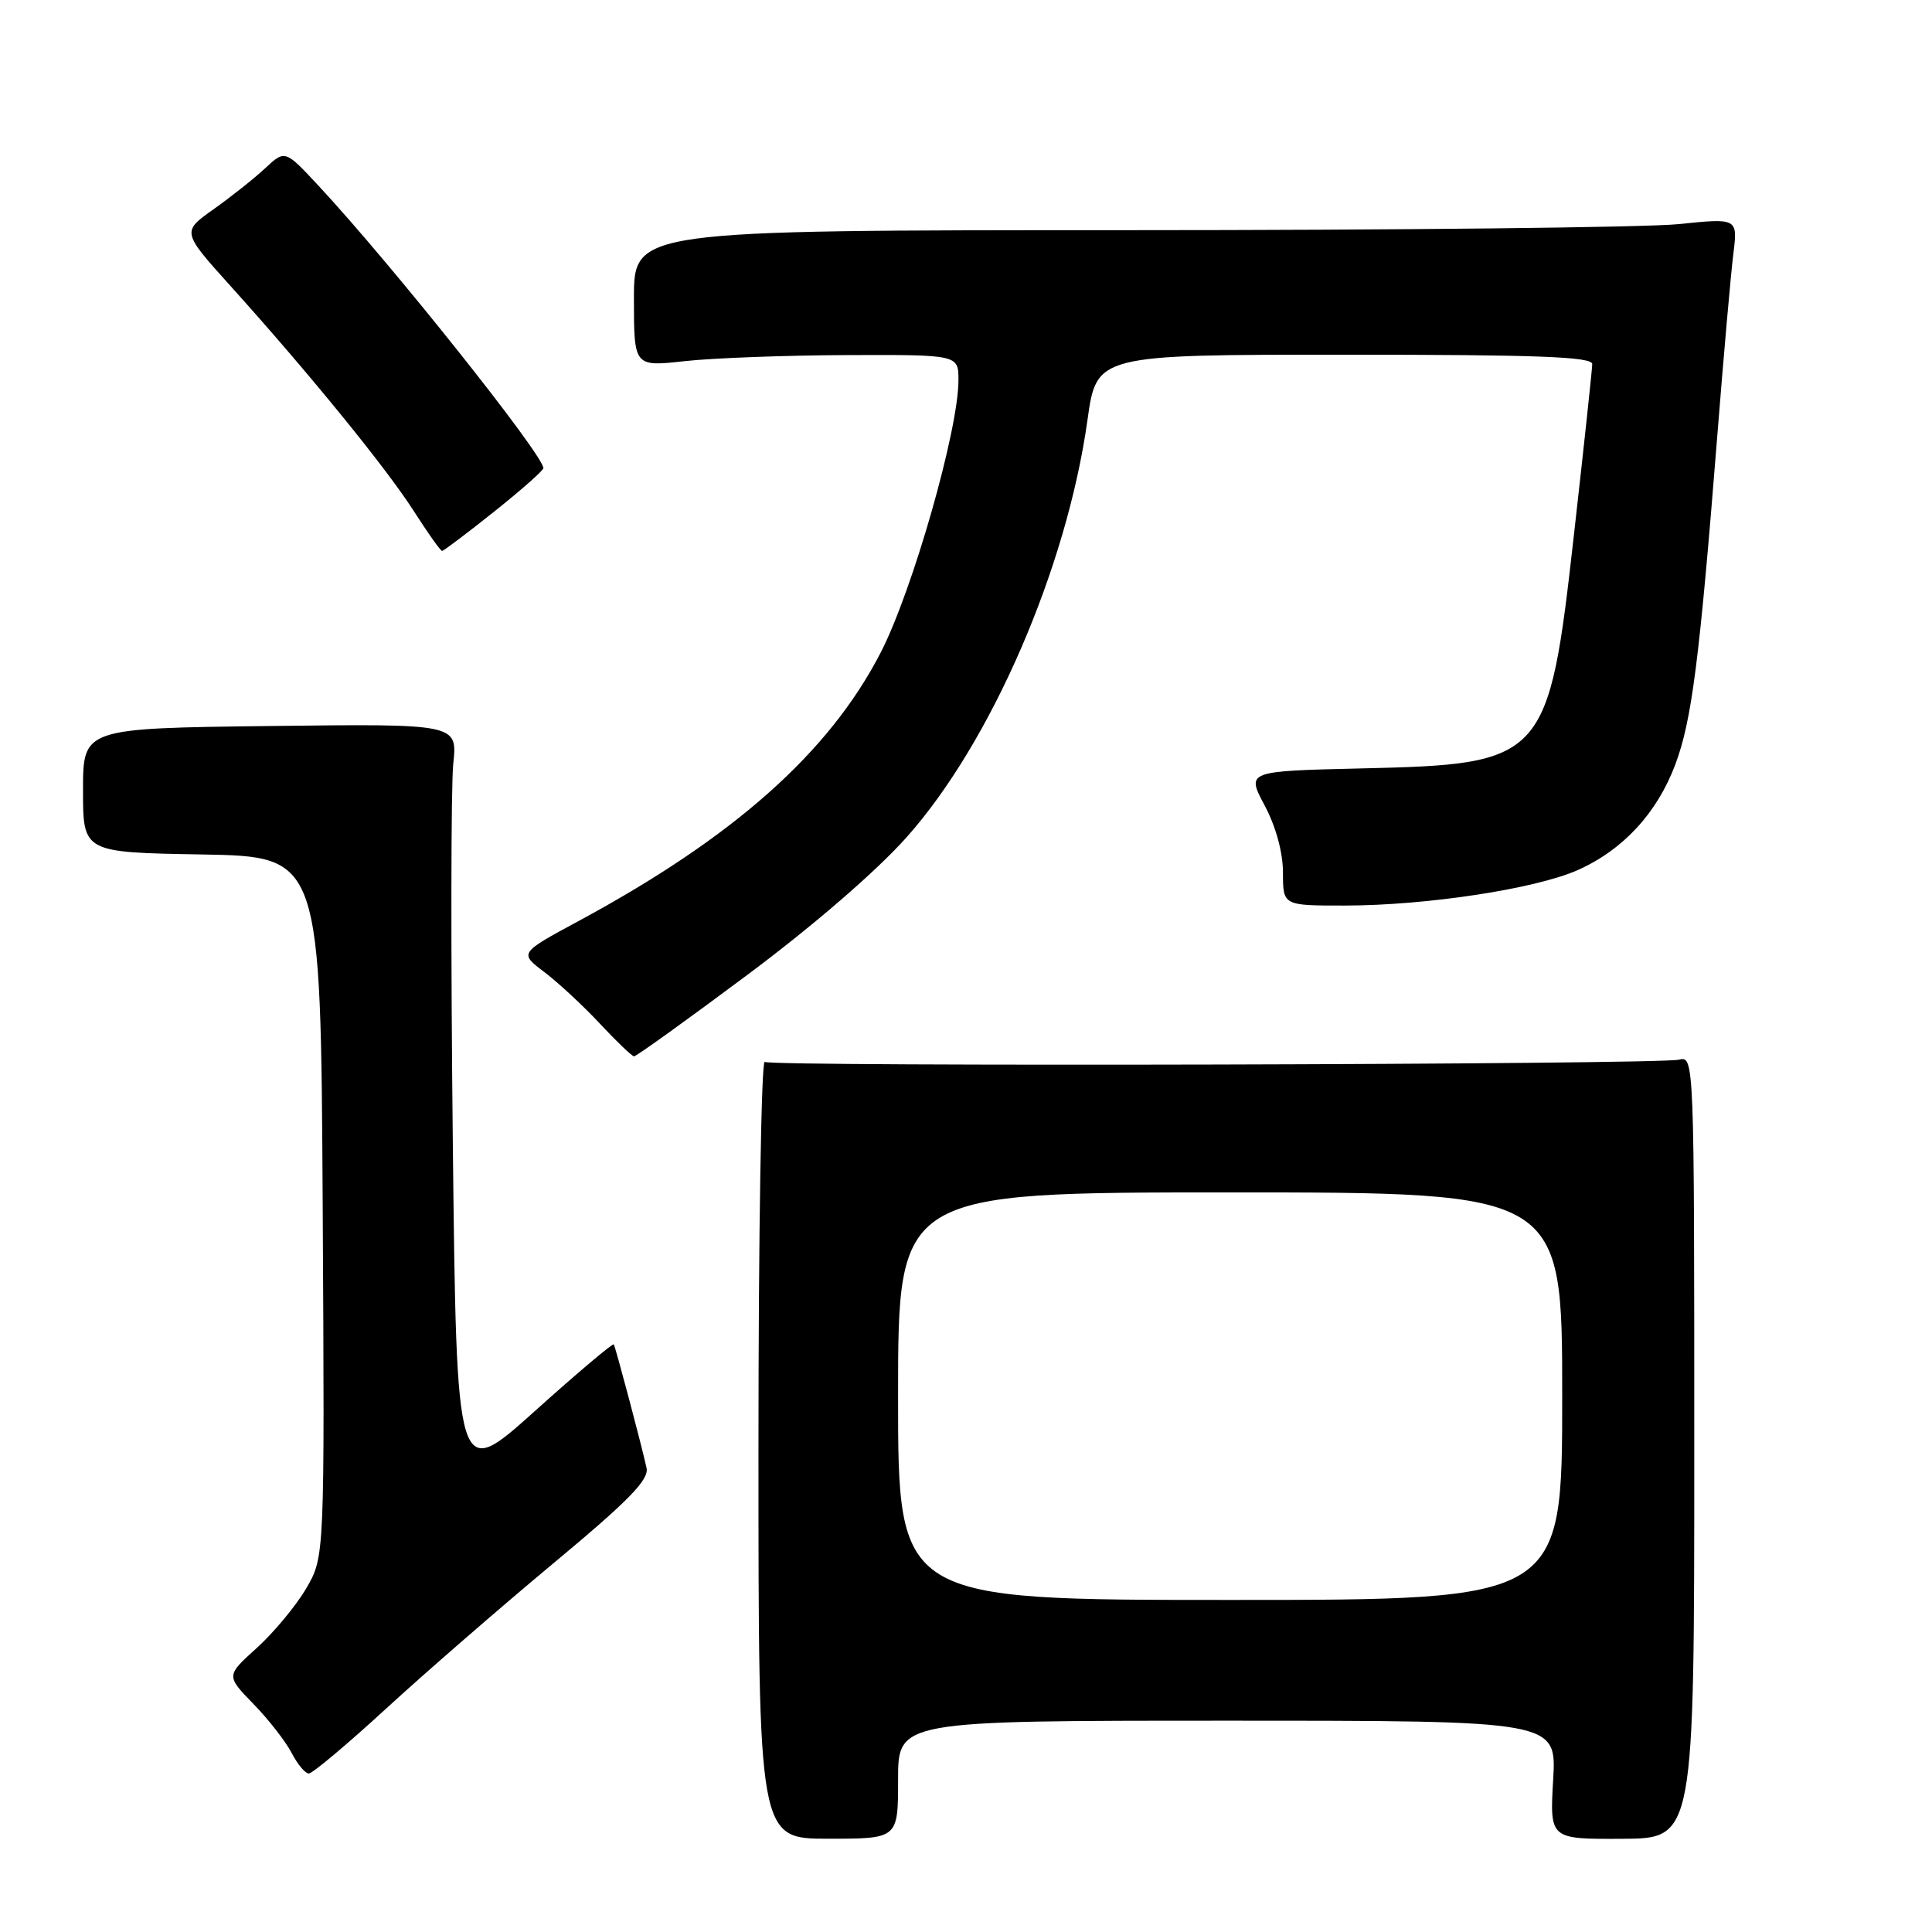 <?xml version="1.0" encoding="UTF-8" standalone="no"?>
<!DOCTYPE svg PUBLIC "-//W3C//DTD SVG 1.1//EN" "http://www.w3.org/Graphics/SVG/1.1/DTD/svg11.dtd" >
<svg xmlns="http://www.w3.org/2000/svg" xmlns:xlink="http://www.w3.org/1999/xlink" version="1.1" viewBox="0 0 256 256">
 <g >
 <path fill="currentColor"
d=" M 119.00 235.82 C 119.00 228.00 119.00 228.00 162.63 228.00 C 206.26 228.00 206.26 228.00 205.80 235.85 C 205.35 243.70 205.35 243.70 214.92 243.65 C 224.50 243.61 224.50 243.61 224.50 191.76 C 224.50 140.41 224.48 139.91 222.50 140.41 C 219.83 141.08 102.40 141.36 101.33 140.71 C 100.88 140.42 100.50 163.47 100.50 191.91 C 100.50 243.64 100.50 243.64 109.75 243.64 C 119.00 243.64 119.00 243.64 119.00 235.82 Z  M 51.15 226.41 C 56.29 221.69 66.26 213.03 73.31 207.16 C 83.35 198.81 86.02 196.07 85.67 194.50 C 84.96 191.29 81.57 178.53 81.33 178.14 C 81.21 177.94 76.47 181.94 70.81 187.03 C 60.50 196.28 60.50 196.28 60.00 151.39 C 59.73 126.70 59.75 104.12 60.06 101.20 C 60.62 95.90 60.62 95.90 35.81 96.20 C 11.00 96.50 11.00 96.50 11.00 104.72 C 11.00 112.95 11.00 112.95 26.75 113.22 C 42.50 113.50 42.50 113.50 42.76 159.89 C 43.02 206.29 43.02 206.29 40.57 210.48 C 39.22 212.78 36.27 216.33 34.03 218.36 C 29.95 222.04 29.95 222.04 33.57 225.77 C 35.57 227.82 37.84 230.74 38.63 232.25 C 39.41 233.76 40.44 235.00 40.92 235.00 C 41.40 235.00 46.00 231.14 51.15 226.41 Z  M 99.01 129.19 C 107.80 122.63 116.11 115.45 120.13 110.94 C 131.33 98.37 141.35 75.26 144.09 55.69 C 145.30 47.00 145.30 47.00 178.15 47.00 C 203.77 47.00 211.00 47.27 210.98 48.25 C 210.97 48.94 209.89 59.05 208.57 70.72 C 205.19 100.80 204.77 101.26 180.33 101.82 C 165.15 102.18 165.15 102.18 167.58 106.74 C 169.07 109.55 170.00 112.96 170.00 115.65 C 170.00 120.00 170.00 120.00 178.25 119.99 C 189.02 119.98 203.46 117.78 209.06 115.29 C 215.06 112.62 219.59 107.71 221.99 101.29 C 224.17 95.47 225.18 87.57 227.53 58.00 C 228.38 47.27 229.34 36.34 229.67 33.70 C 230.27 28.89 230.27 28.89 222.39 29.70 C 218.05 30.14 185.14 30.50 149.25 30.50 C 84.00 30.50 84.00 30.50 84.00 39.55 C 84.00 48.60 84.00 48.60 90.75 47.85 C 94.46 47.44 104.14 47.08 112.25 47.05 C 127.00 47.00 127.00 47.00 127.00 50.38 C 127.00 56.99 120.91 78.29 116.68 86.50 C 109.84 99.75 97.21 110.96 76.65 122.05 C 68.79 126.29 68.79 126.29 72.15 128.82 C 73.99 130.22 77.30 133.29 79.50 135.65 C 81.70 138.01 83.73 139.95 84.01 139.97 C 84.29 139.99 91.04 135.14 99.01 129.19 Z  M 65.47 67.80 C 69.06 64.94 72.00 62.34 72.00 62.03 C 72.00 60.28 51.91 35.04 42.26 24.67 C 37.77 19.84 37.77 19.84 35.14 22.29 C 33.69 23.64 30.61 26.09 28.29 27.73 C 24.08 30.72 24.08 30.72 30.61 37.97 C 40.97 49.47 51.22 62.06 54.85 67.75 C 56.70 70.64 58.37 73.00 58.58 73.00 C 58.78 73.00 61.88 70.66 65.47 67.80 Z  M 119.00 185.00 C 119.00 158.00 119.00 158.00 163.00 158.00 C 207.00 158.00 207.00 158.00 207.00 185.00 C 207.00 212.00 207.00 212.00 163.00 212.00 C 119.00 212.00 119.00 212.00 119.00 185.00 Z "/>
</g>
</svg>